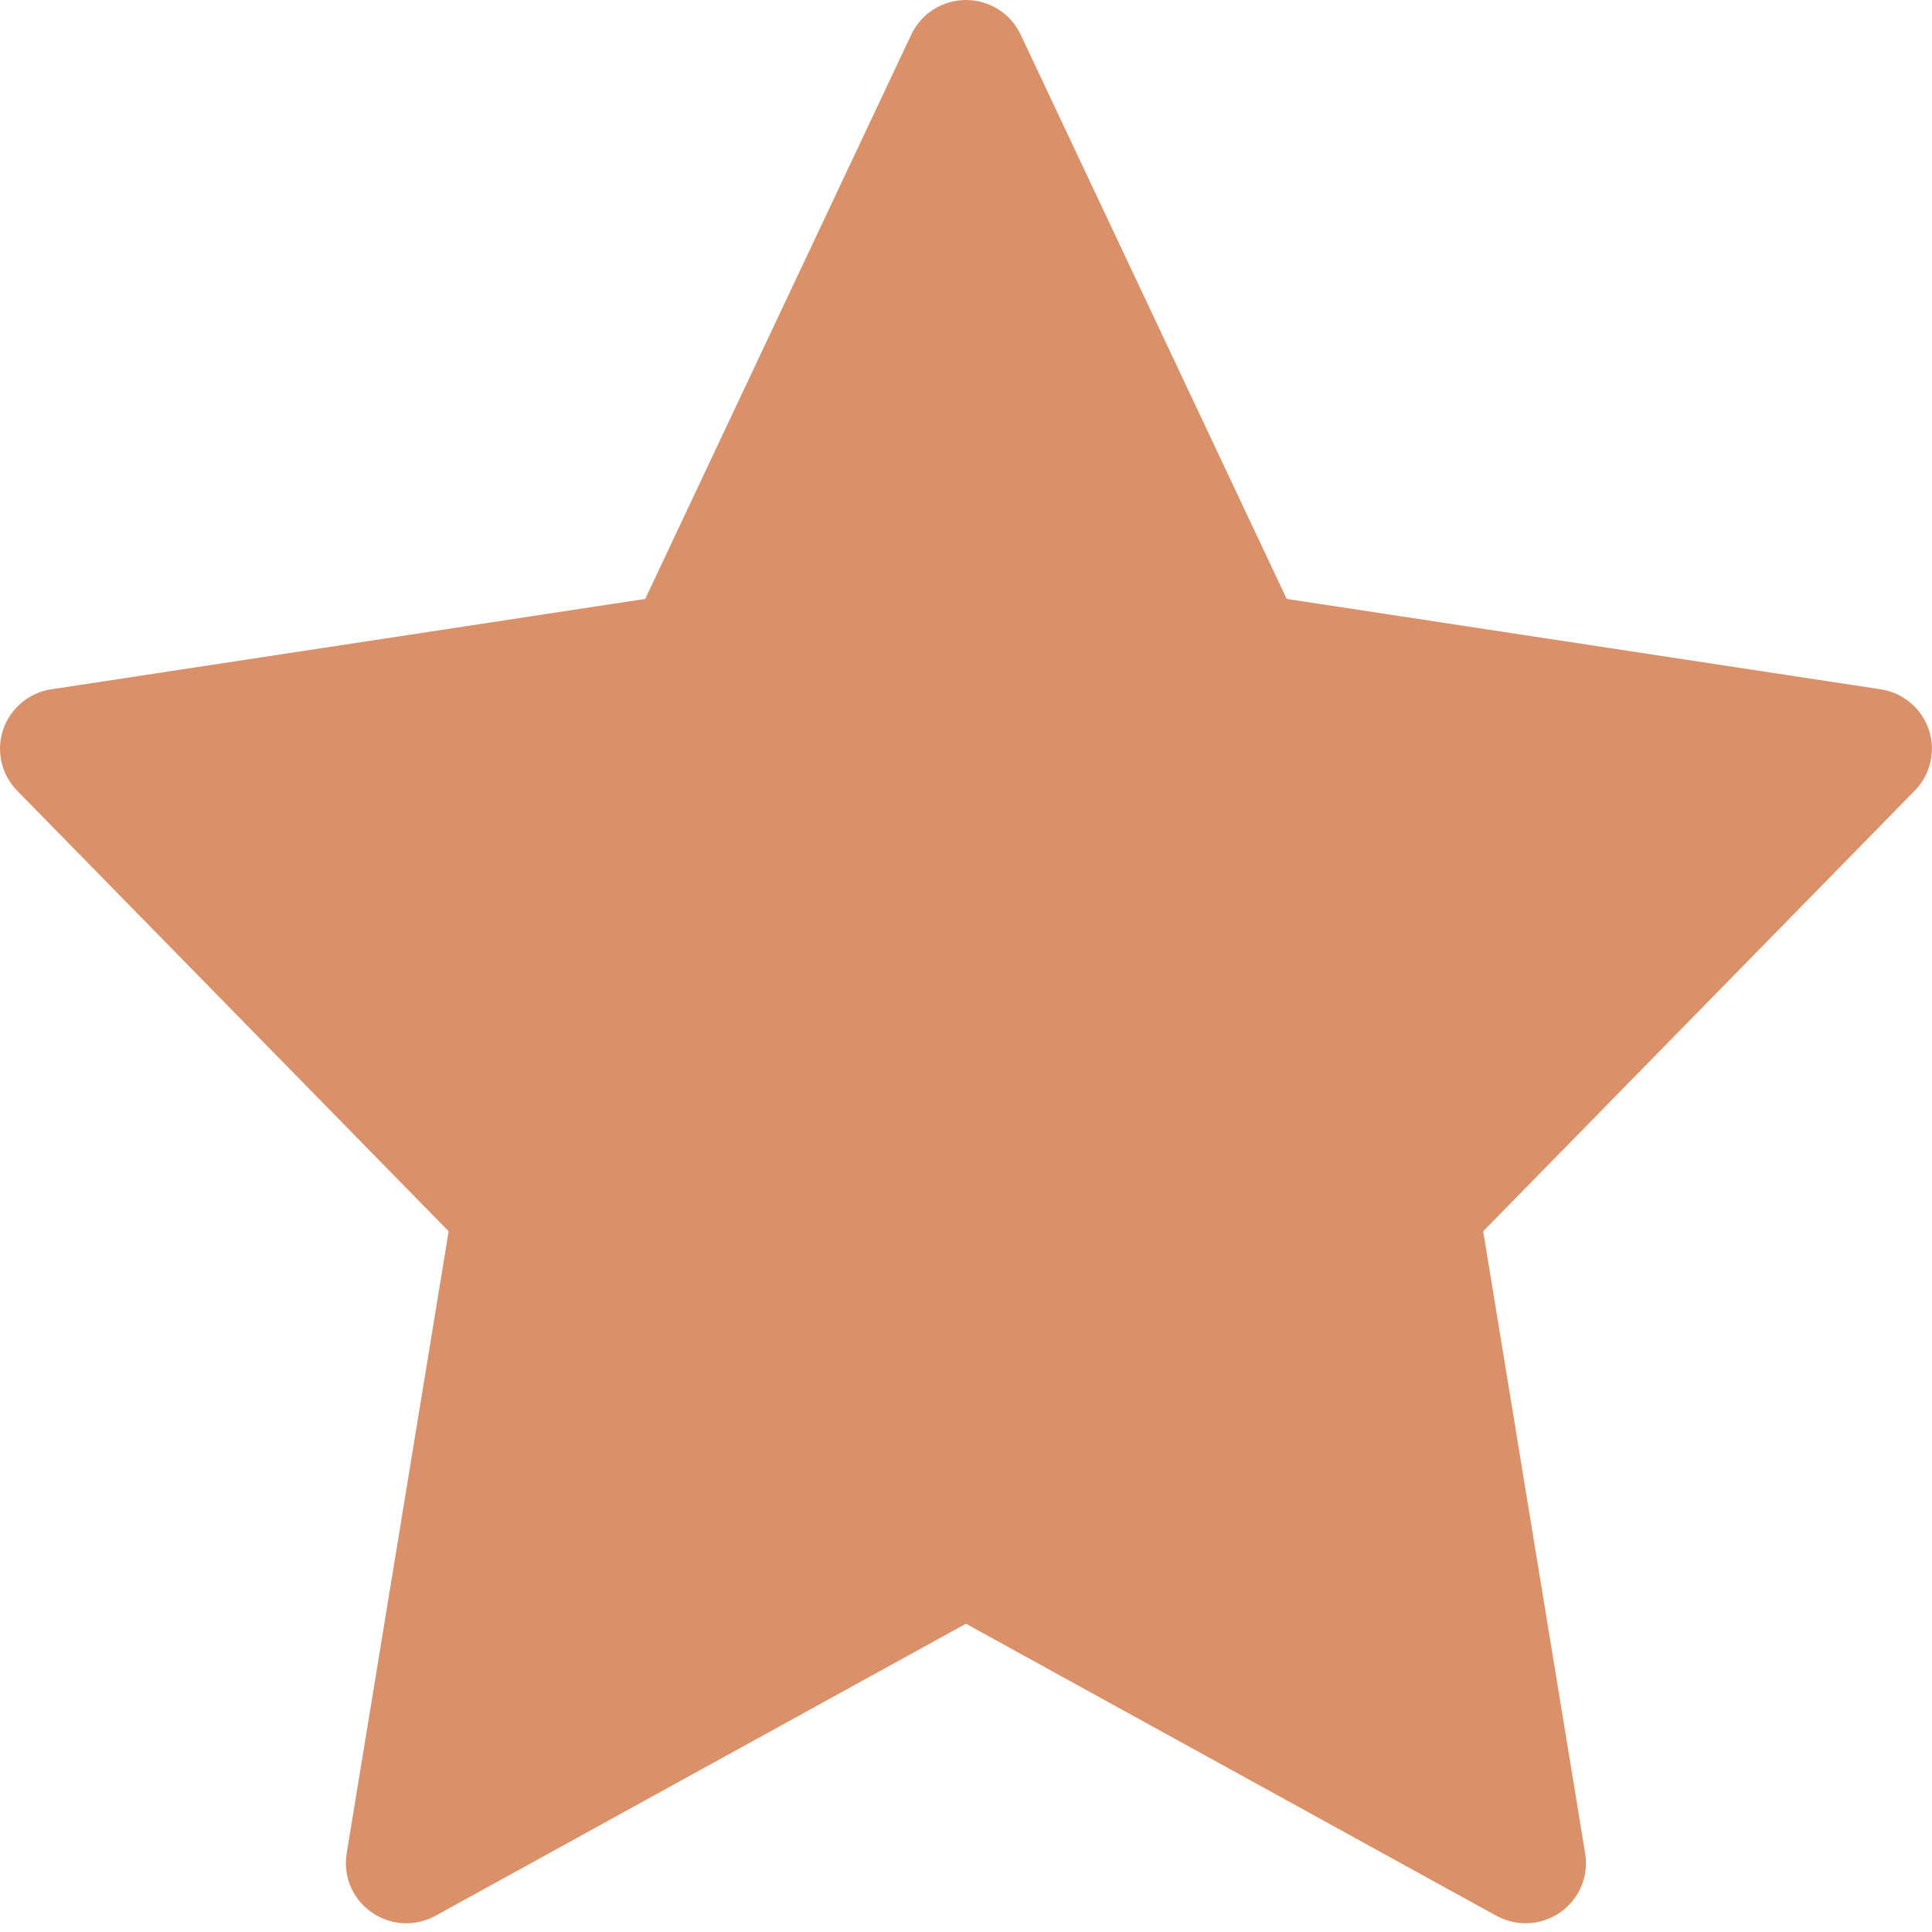 <svg width="23" height="23" viewBox="0 0 23 23" fill="none" xmlns="http://www.w3.org/2000/svg">
<path d="M22.962 8.686C22.876 8.432 22.655 8.246 22.389 8.206L15.318 7.13L12.15 0.411C12.032 0.16 11.778 0 11.499 0C11.221 0 10.968 0.16 10.849 0.411L7.681 7.13L0.61 8.206C0.344 8.246 0.123 8.432 0.037 8.687C-0.048 8.941 0.016 9.221 0.204 9.413L5.341 14.658L4.127 22.065C4.083 22.336 4.197 22.608 4.423 22.765C4.546 22.852 4.691 22.896 4.836 22.896C4.956 22.896 5.076 22.866 5.184 22.807L11.499 19.33L17.814 22.807C17.923 22.866 18.043 22.896 18.162 22.896C18.307 22.896 18.452 22.852 18.576 22.765C18.801 22.608 18.916 22.336 18.871 22.065L17.657 14.658L22.794 9.413C22.983 9.221 23.047 8.94 22.962 8.686Z" fill="#DA9169"/>
</svg>
